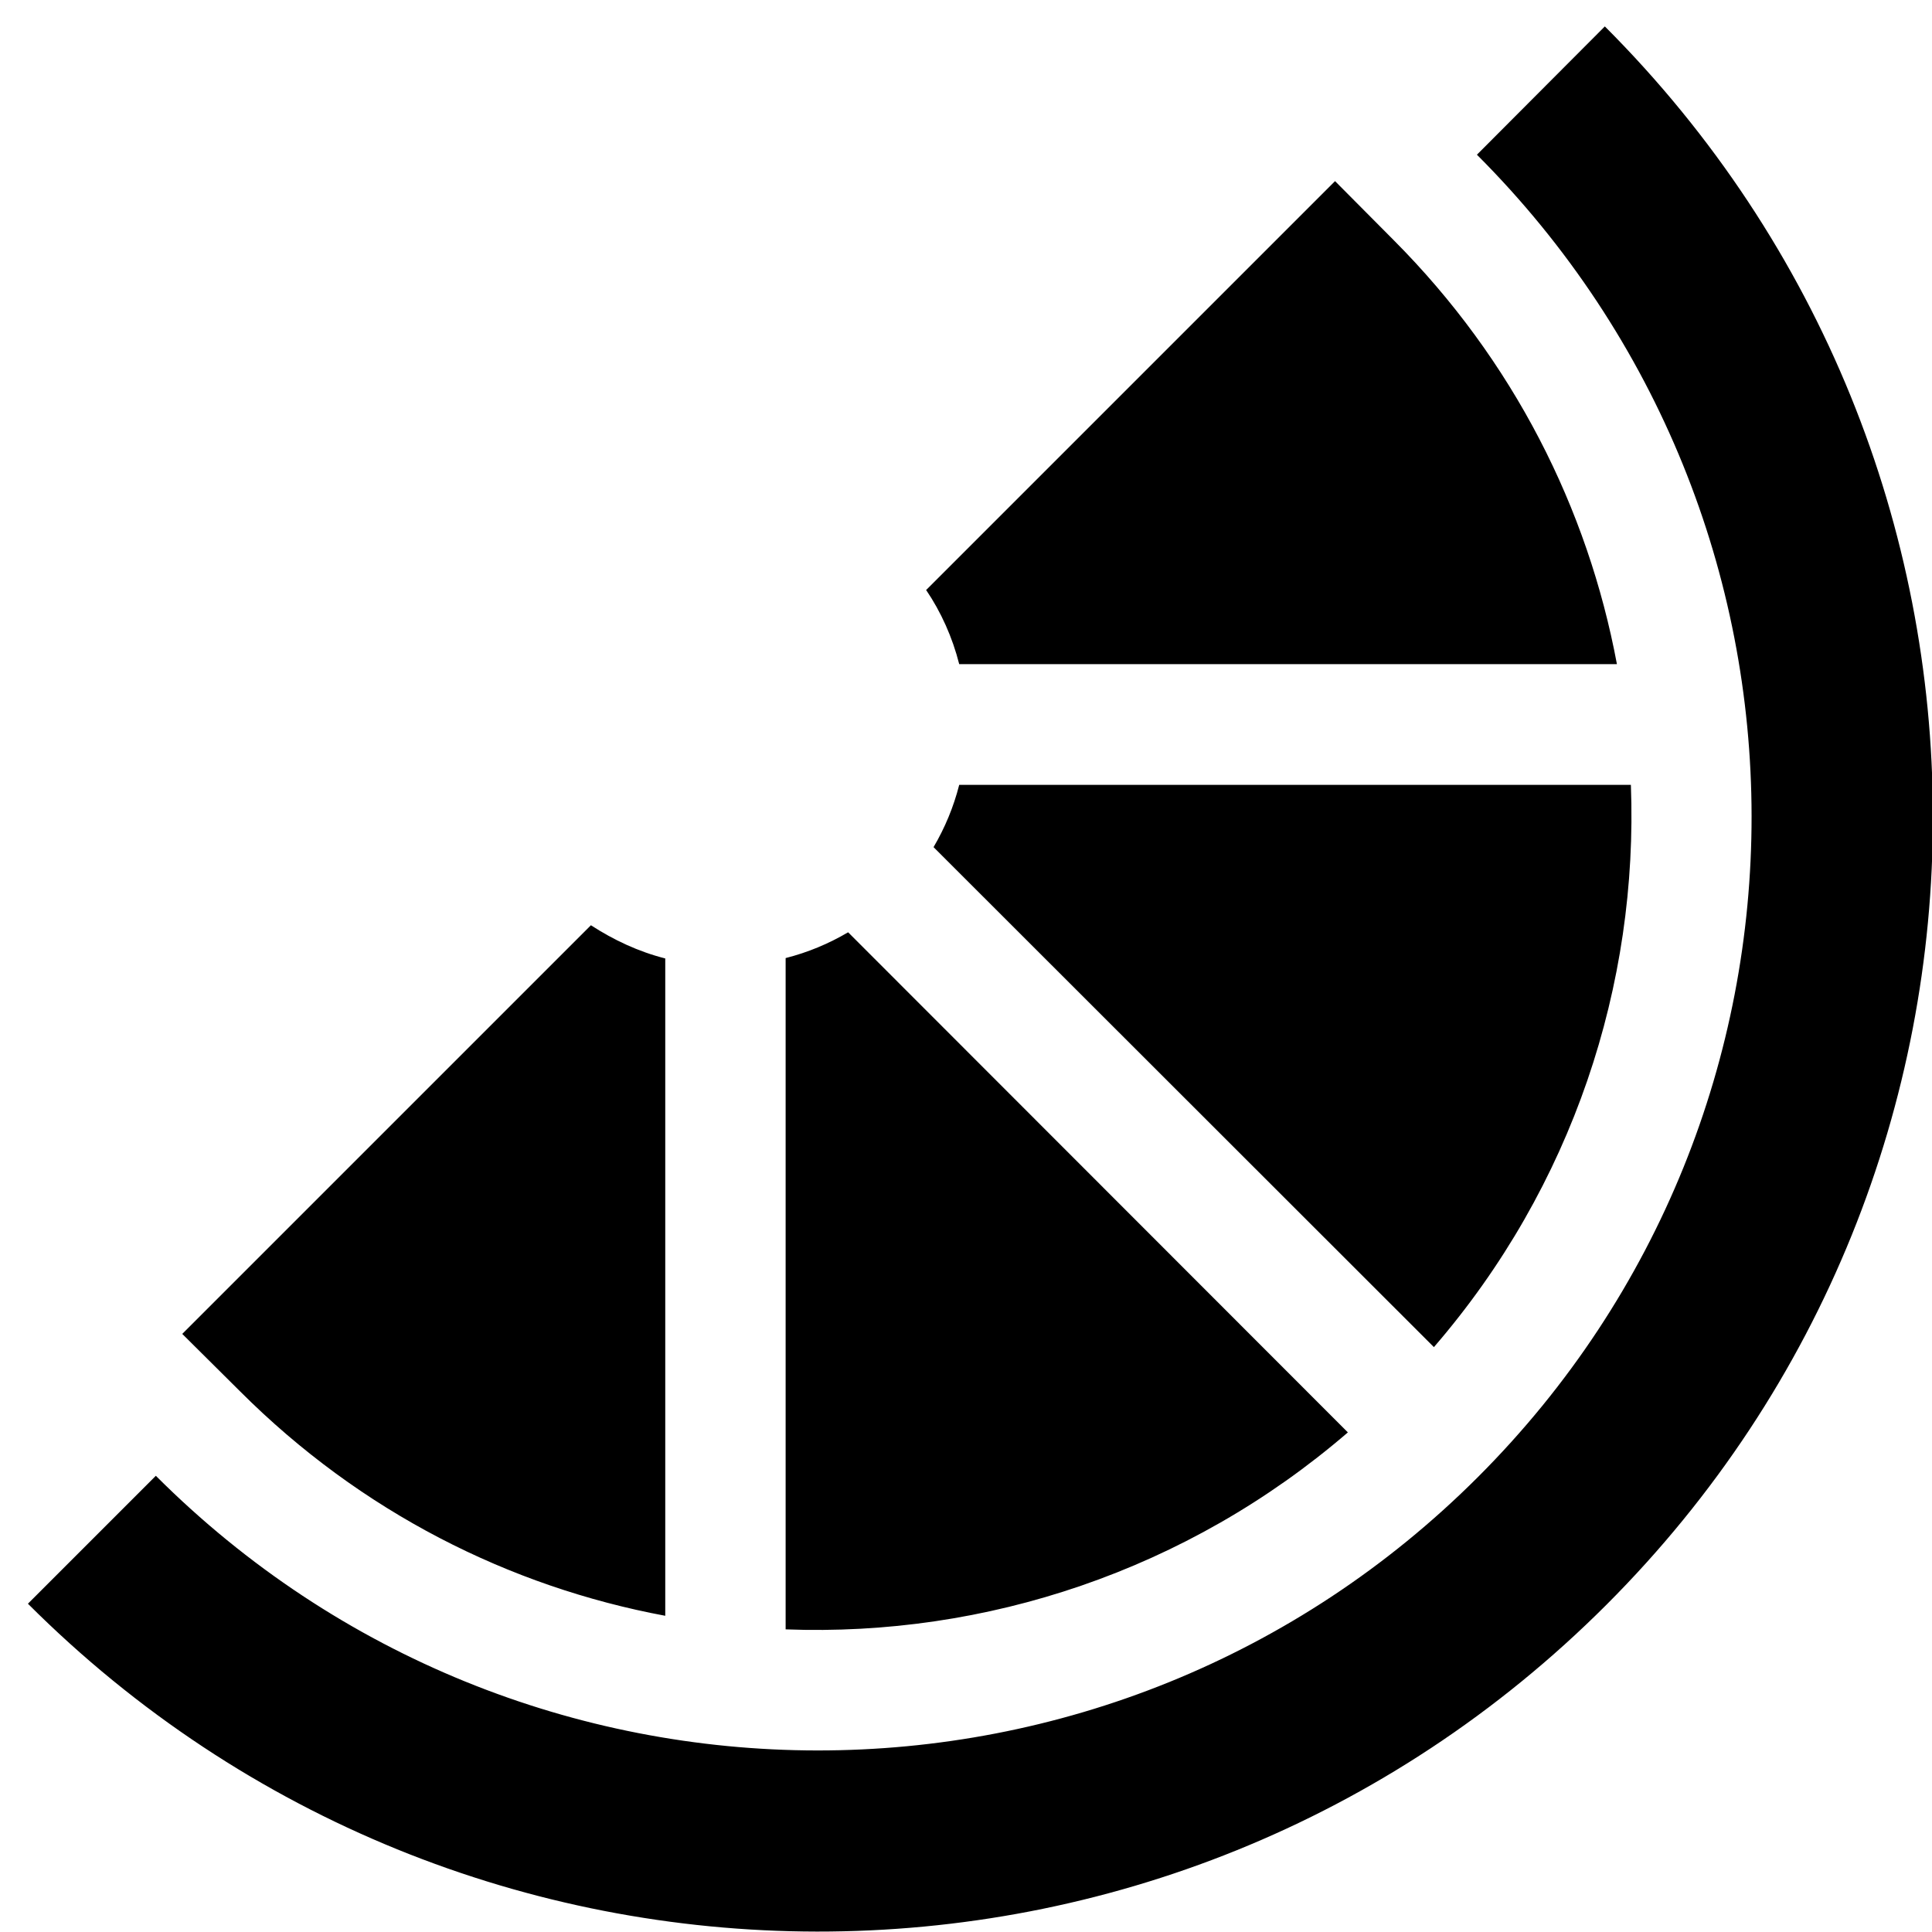 <svg fill="currentColor" xmlns="http://www.w3.org/2000/svg" viewBox="0 0 512 512"><!--! Font Awesome Pro 7.0.1 by @fontawesome - https://fontawesome.com License - https://fontawesome.com/license (Commercial License) Copyright 2025 Fonticons, Inc. --><path fill="currentColor" d="M391.7 391.4c-96.8 96.8-253.5 96.6-350.4-.3L7.4 425c115.6 115.6 302.6 116 418.3 .3S540.9 122.6 425.3 7L391.4 41c96.9 96.9 97.1 253.6 .3 350.4zM176.3 428.3l0-174.3c-7.1-1.8-13.7-4.9-19.7-8.8L48.3 353.5 63.6 368.7c32 32 71.4 51.8 112.7 59.5zm69.1-272c4 5.9 7 12.6 8.8 19.7l174.3 0c-7.7-41.2-27.4-80.5-59.2-112.4L353.8 48 245.5 156.3zm8.8 51.7c-1.5 5.9-3.8 11.4-6.8 16.5L380 357c36.8-42.6 54.2-96.1 52.2-149l-177.9 0zm-29.5 39.1c-5.1 3-10.6 5.3-16.5 6.8l0 177.9c52.9 2 106.4-15.5 149-52.2L224.8 247.1z"/></svg>